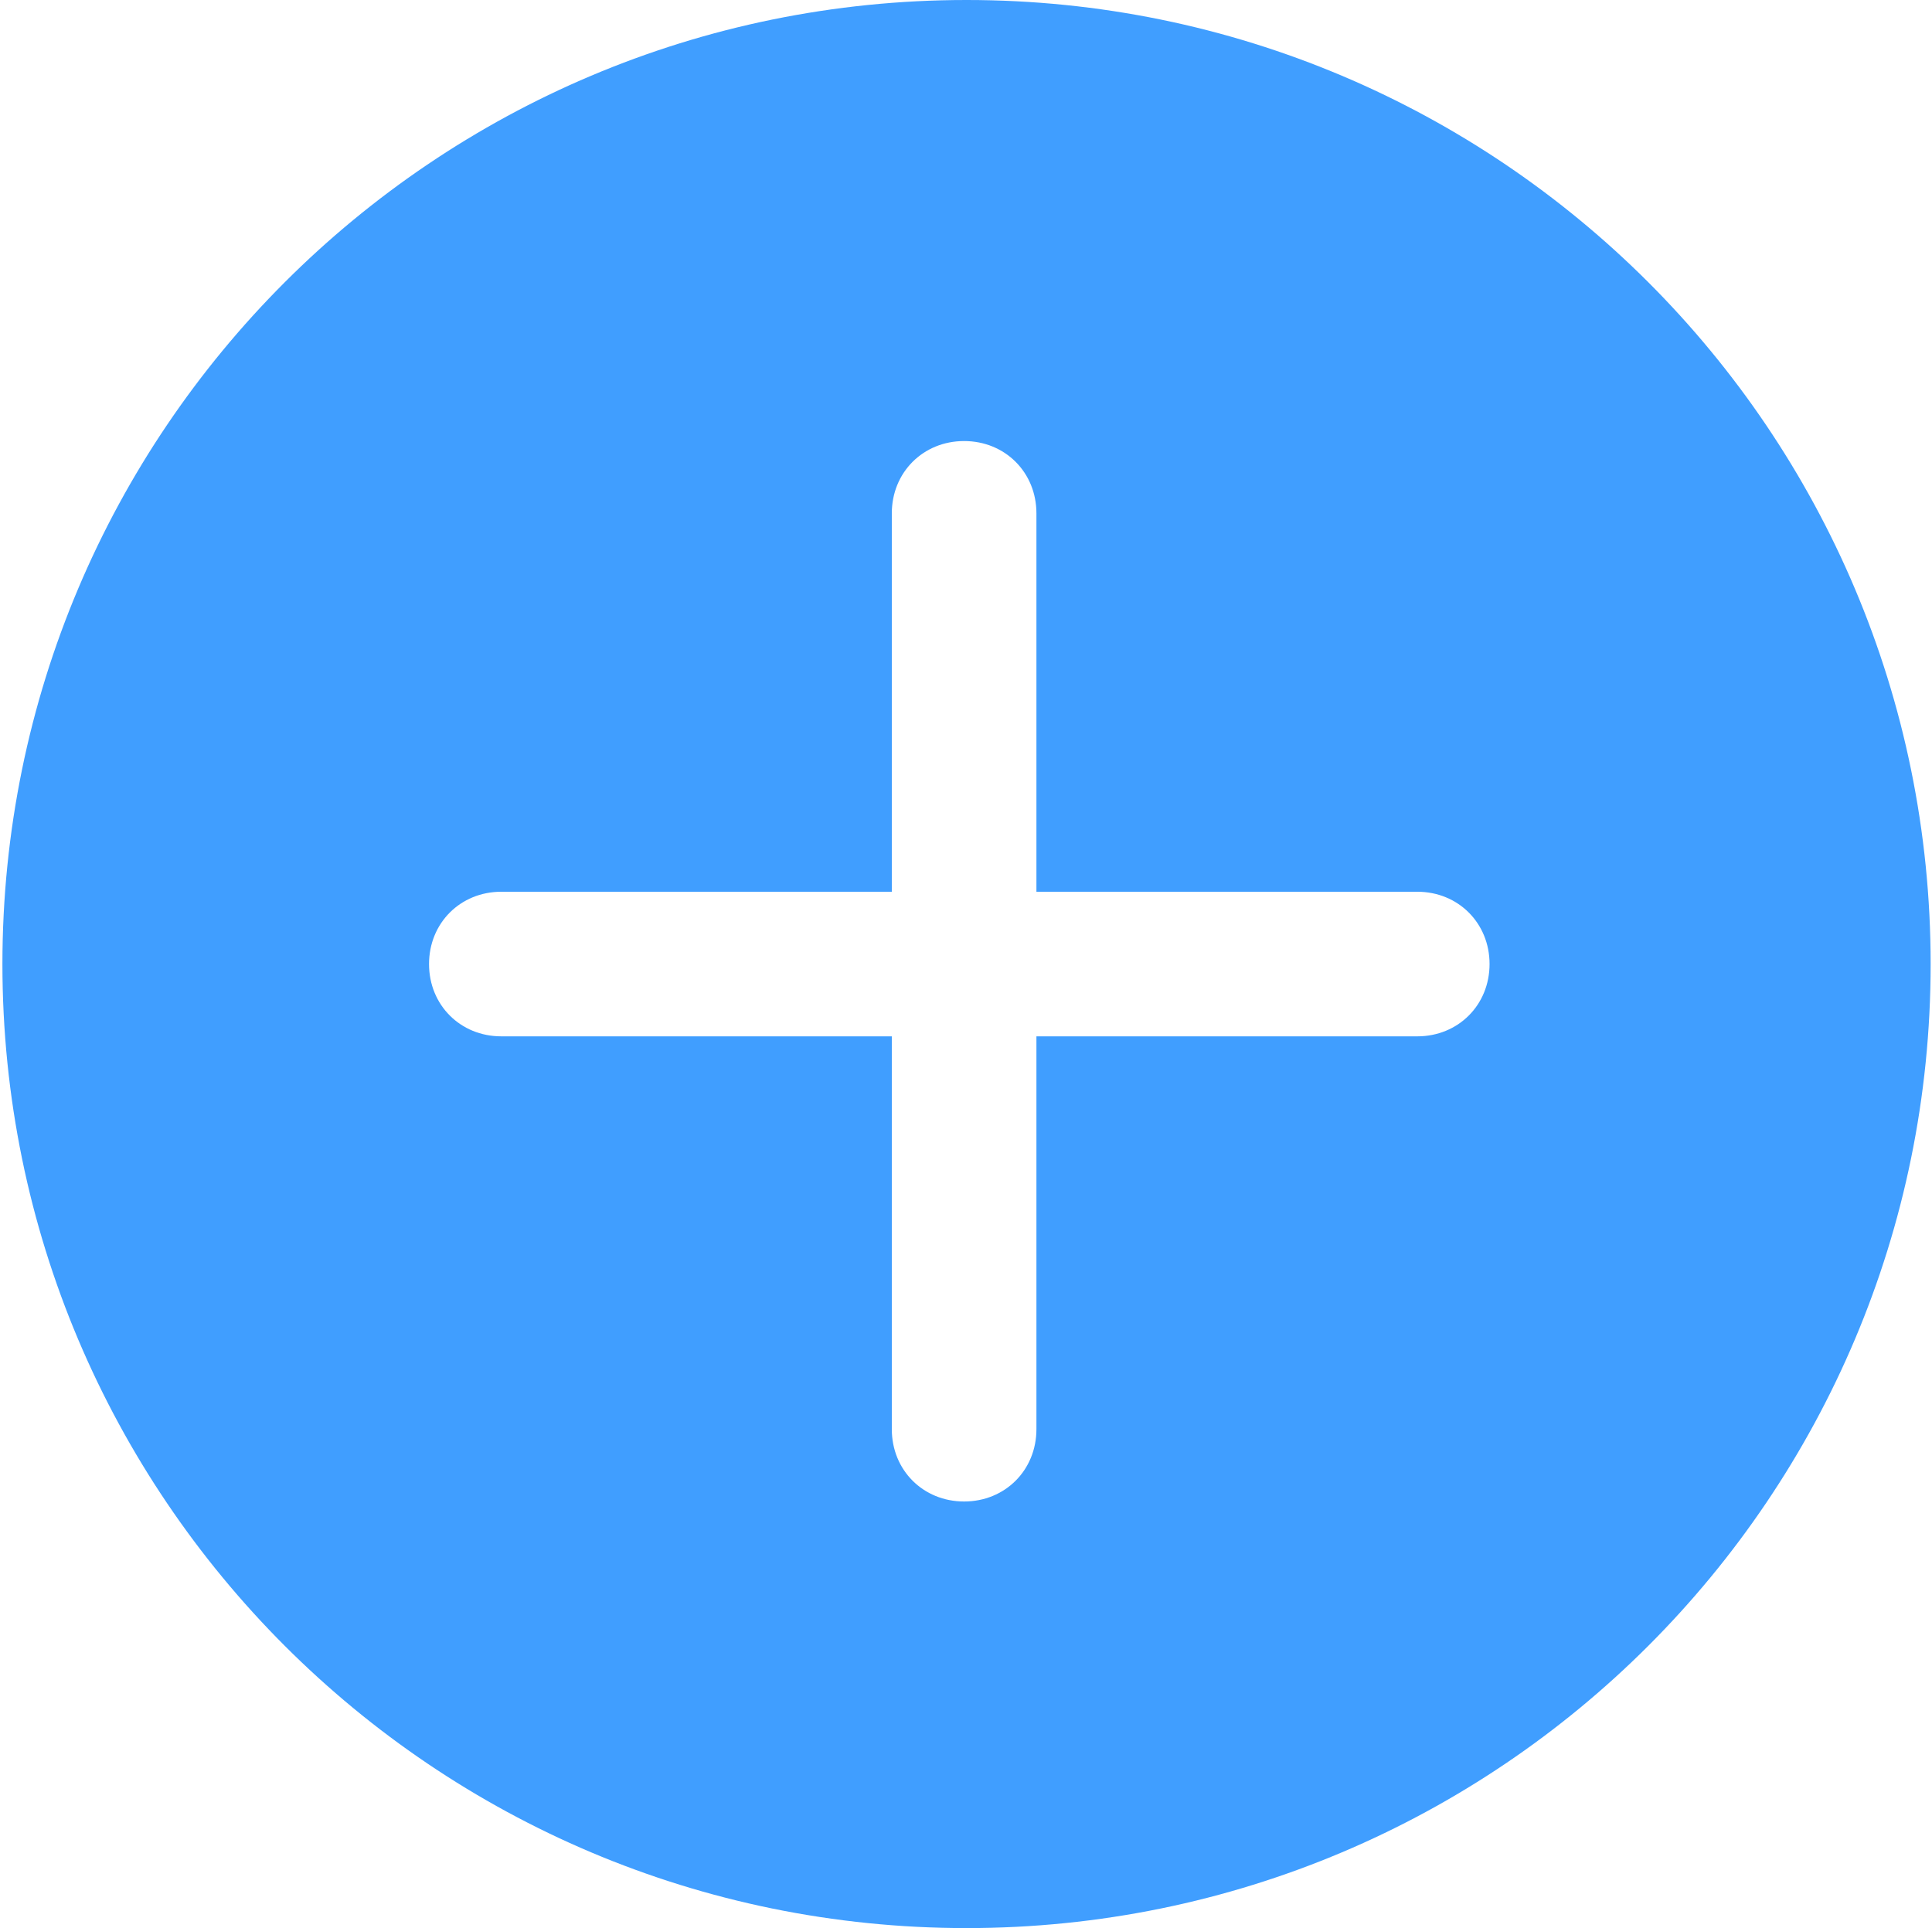 <?xml version="1.0" standalone="no"?><!DOCTYPE svg PUBLIC "-//W3C//DTD SVG 1.1//EN" "http://www.w3.org/Graphics/SVG/1.1/DTD/svg11.dtd"><svg t="1619494767357" class="icon" viewBox="0 0 1026 1024" version="1.1" xmlns="http://www.w3.org/2000/svg" p-id="2604" xmlns:xlink="http://www.w3.org/1999/xlink" width="50.098" height="50"><defs><style type="text/css"></style></defs><path d="M513.28 0c-282.88 0-512 229.12-512 512s229.12 512 512 512 512-229.12 512-512S796.16 0 513.28 0z m239.36 550.4H550.4v208.64c0 21.76-16.64 38.4-38.4 38.4s-38.4-16.64-38.4-38.4V550.4H266.24c-21.76 0-38.4-16.64-38.4-38.4s16.64-38.4 38.4-38.4H473.6V272.64c0-21.76 16.64-38.4 38.4-38.4s38.4 16.64 38.4 38.4V473.6h202.24c21.76 0 38.4 16.64 38.4 38.4s-16.64 38.4-38.4 38.4z" fill="#409EFF" p-id="2605"></path></svg>